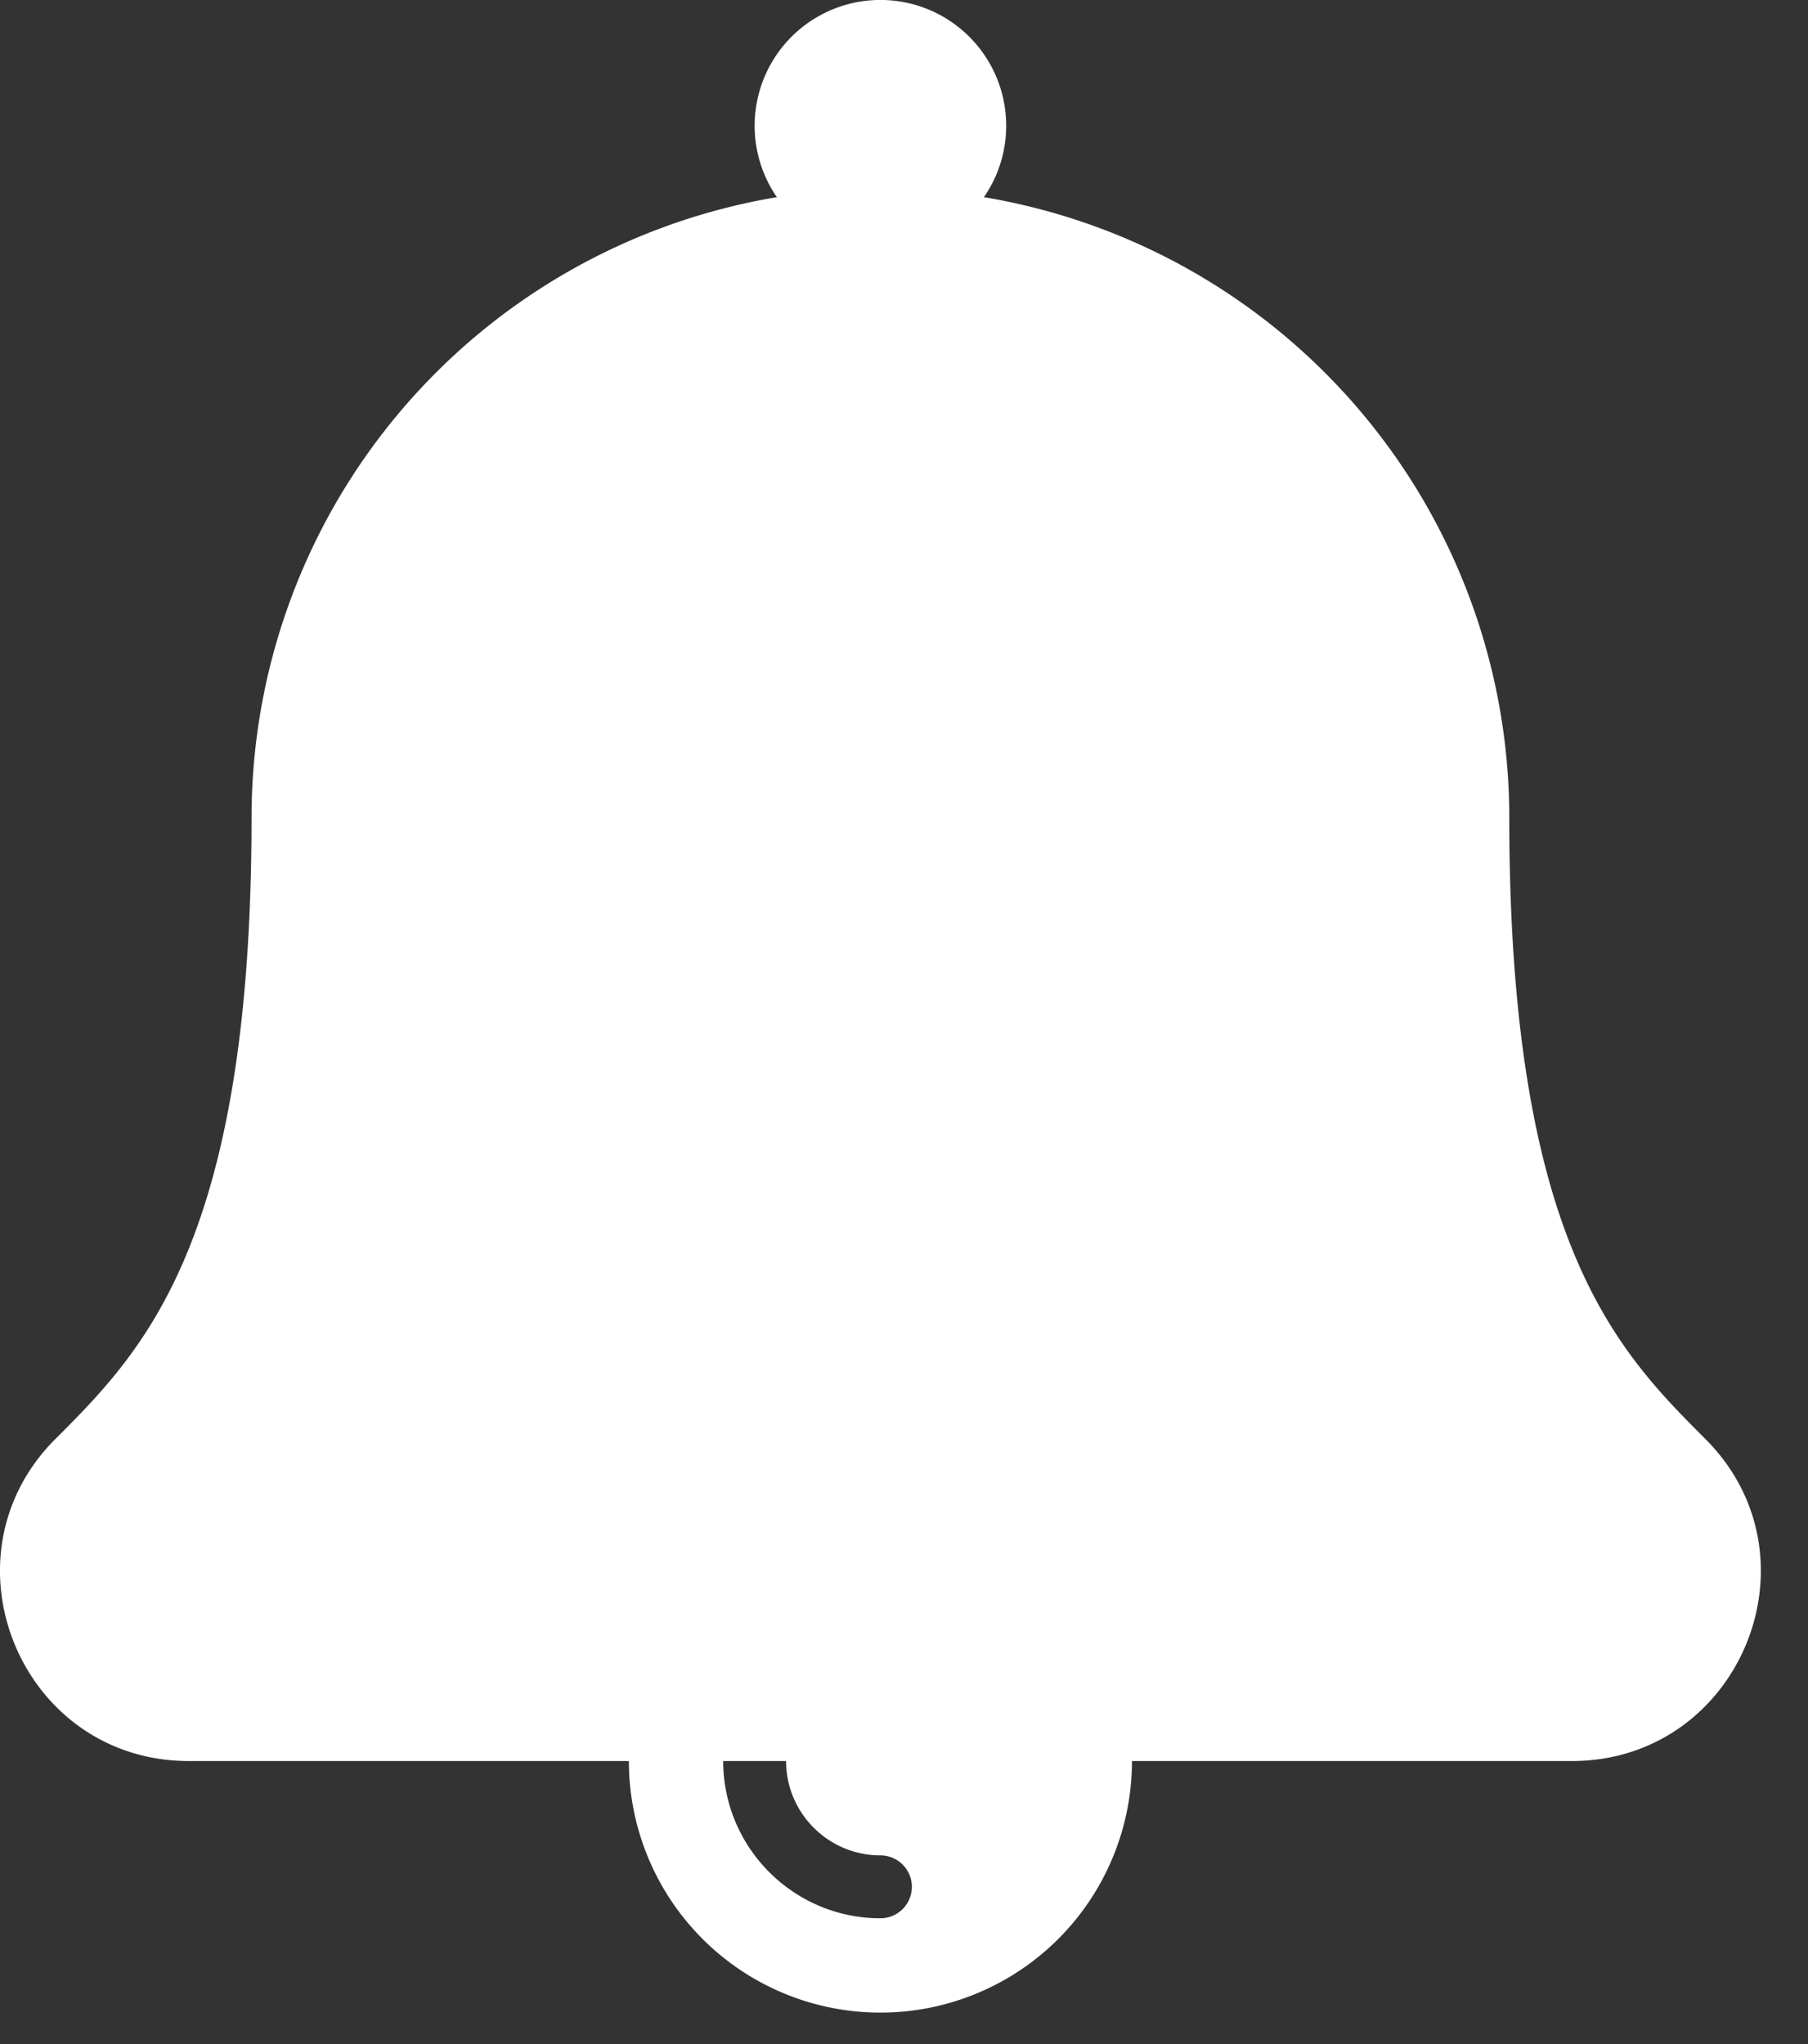 <svg xmlns="http://www.w3.org/2000/svg" width="23" height="26" viewBox="0 0 23 26"><rect x="0" y="0" width="23" height="26" fill="#333333" stroke="none"/><g><g><path fill="#fff" d="M11.2 23.6a.4.4 0 0 1 0 .8c-1.103 0-2-.897-2-2h.8c0 .662.538 1.2 1.2 1.2zm10.494-5.297C20.582 17.19 19.2 15.806 19.2 10.4a8.002 8.002 0 0 0-6.683-7.892 1.6 1.6 0 1 0-2.634 0A8.002 8.002 0 0 0 3.2 10.4c0 5.406-1.382 6.79-2.495 7.903C-.802 19.81.266 22.4 2.402 22.4H8a3.2 3.2 0 0 0 6.4 0h5.597c2.132 0 3.208-2.587 1.697-4.097z"/></g></g></svg>